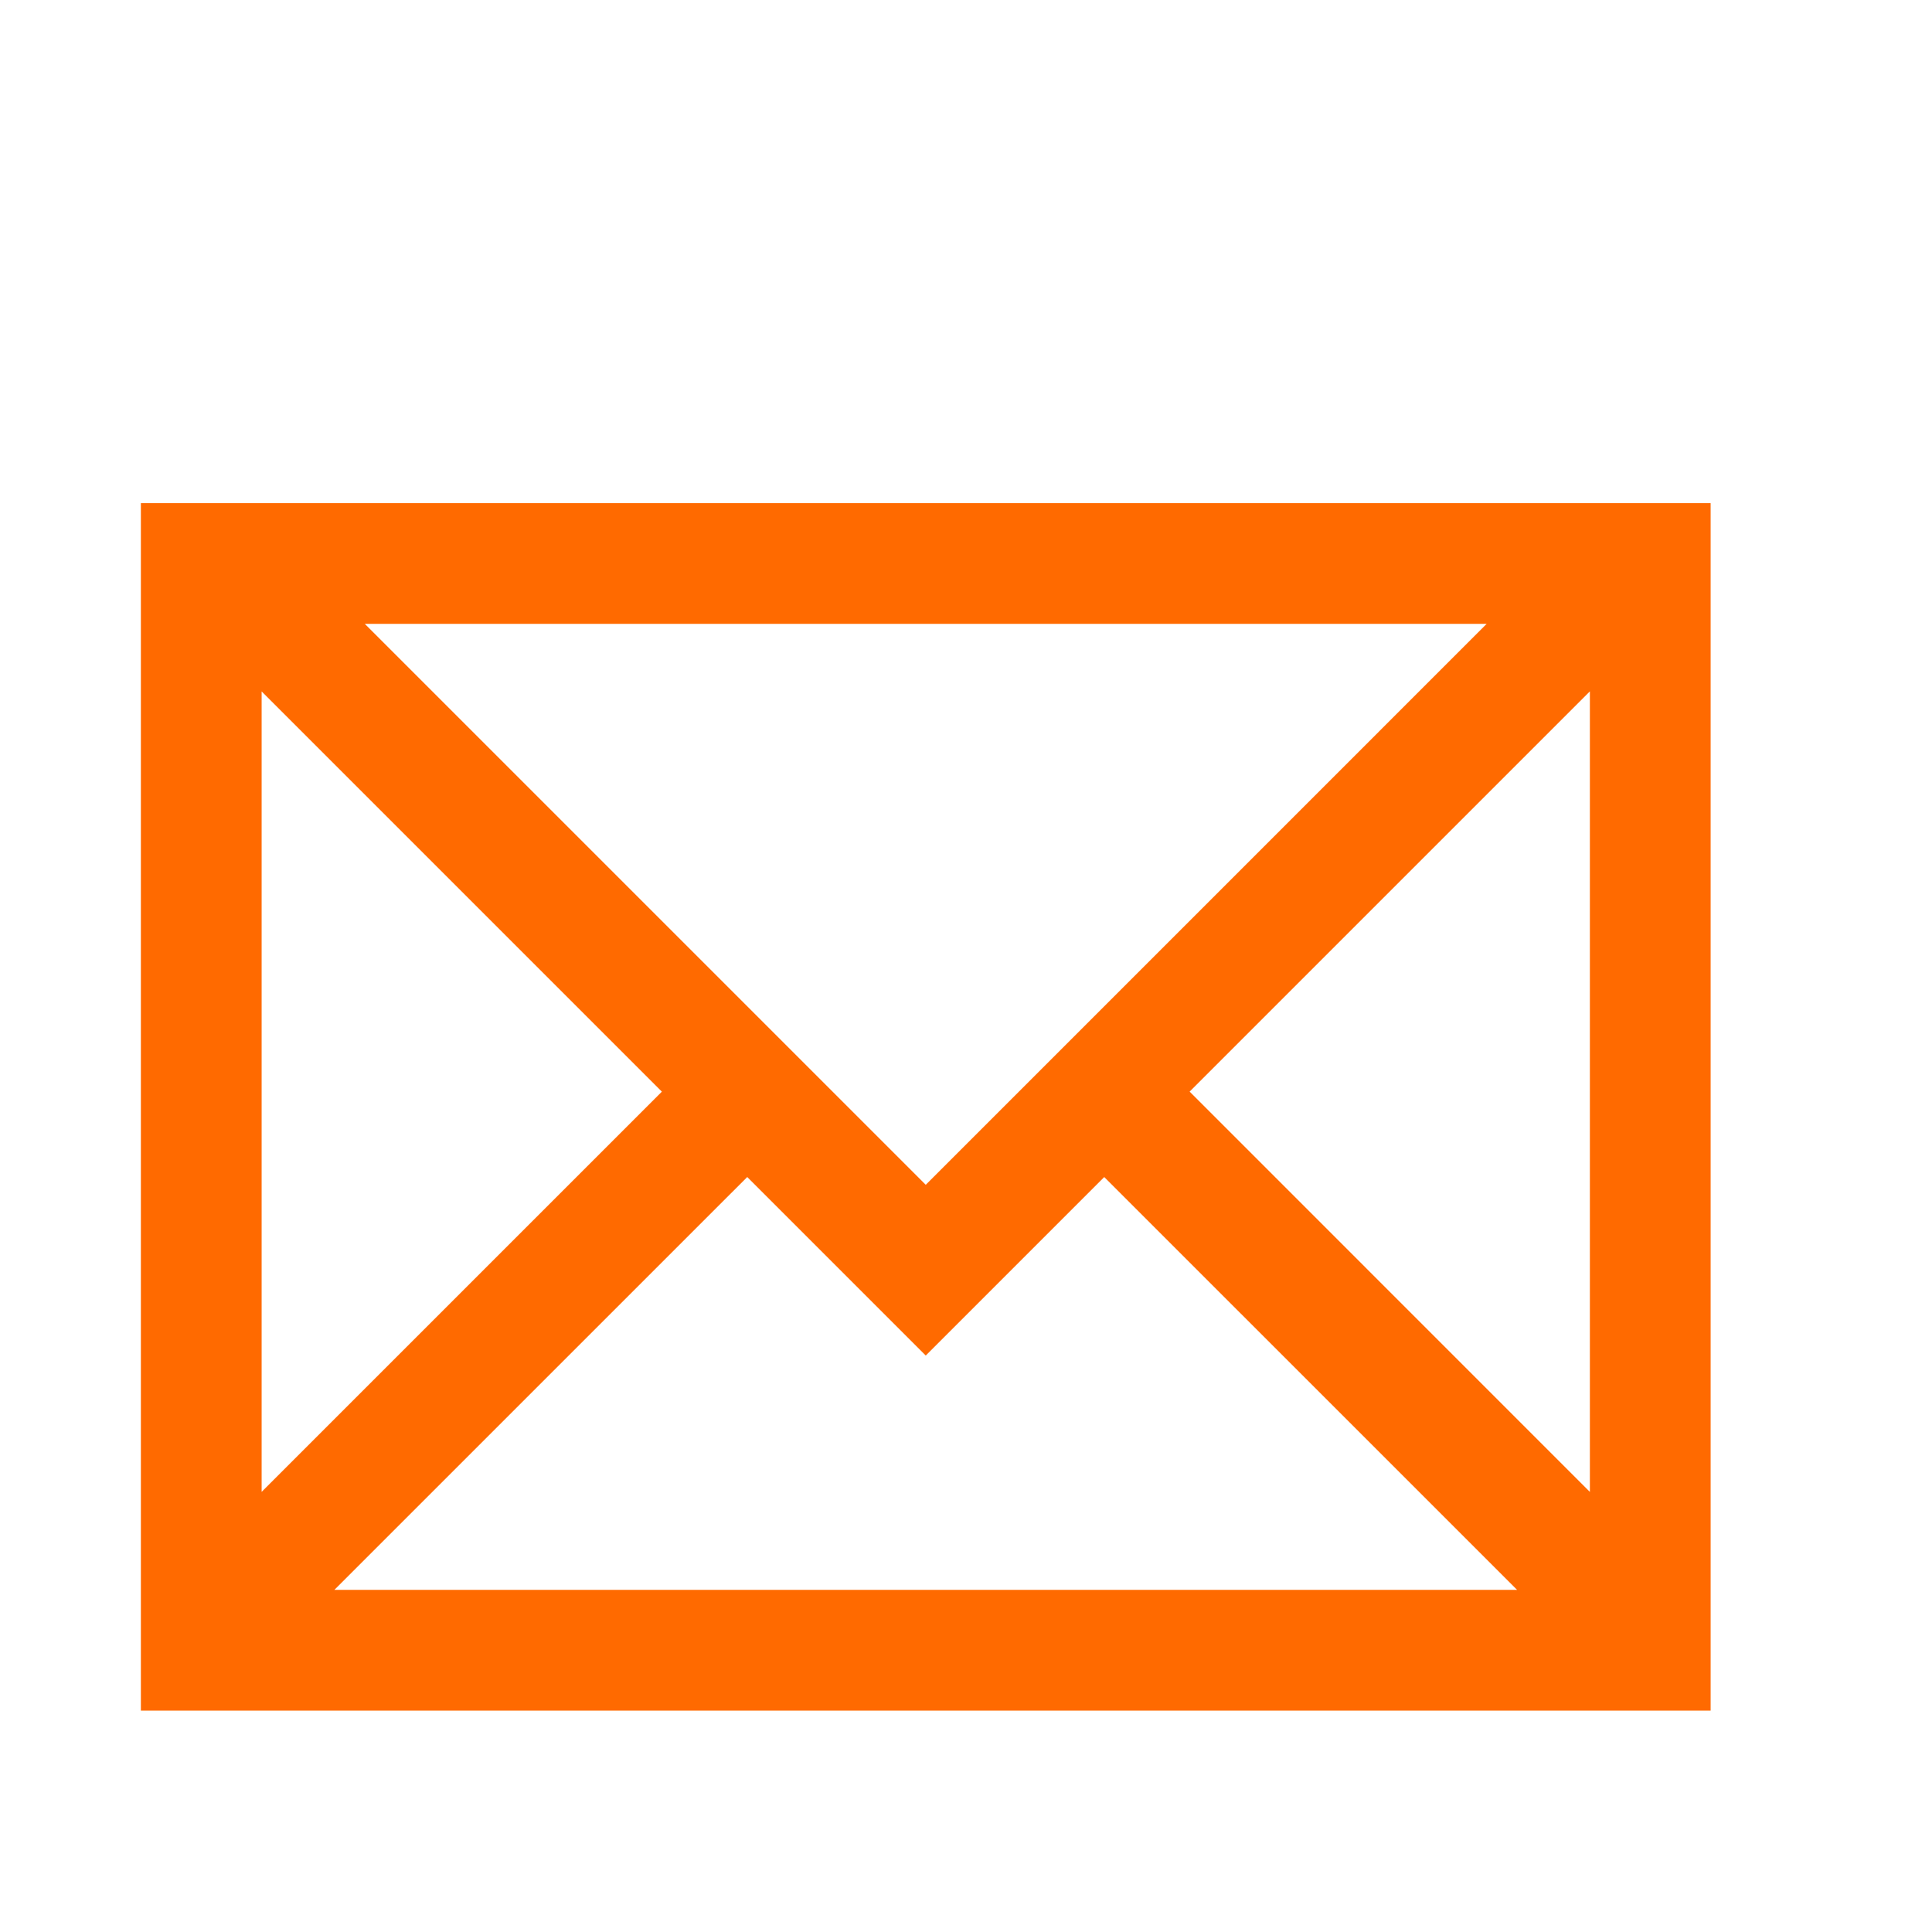 <?xml version="1.0" standalone="no"?><!DOCTYPE svg PUBLIC "-//W3C//DTD SVG 1.1//EN" "http://www.w3.org/Graphics/SVG/1.1/DTD/svg11.dtd"><svg t="1704367196008" class="icon" viewBox="0 0 1024 1024" version="1.1" xmlns="http://www.w3.org/2000/svg" p-id="2914" xmlns:xlink="http://www.w3.org/1999/xlink" width="200" height="200"><path d="M906.667 266.667v640h-832v-640h832zM585.259 623.872L490.667 718.464l-94.613-94.613L177.216 842.667h626.88L585.259 623.851zM842.667 366.443l-212.139 212.139 212.139 212.16v-424.32z m-704 0v424.277l212.139-212.117L138.667 366.464zM787.947 330.667H193.365L490.667 627.968 787.947 330.667z" fill="#ff6a00" p-id="2915"></path></svg>